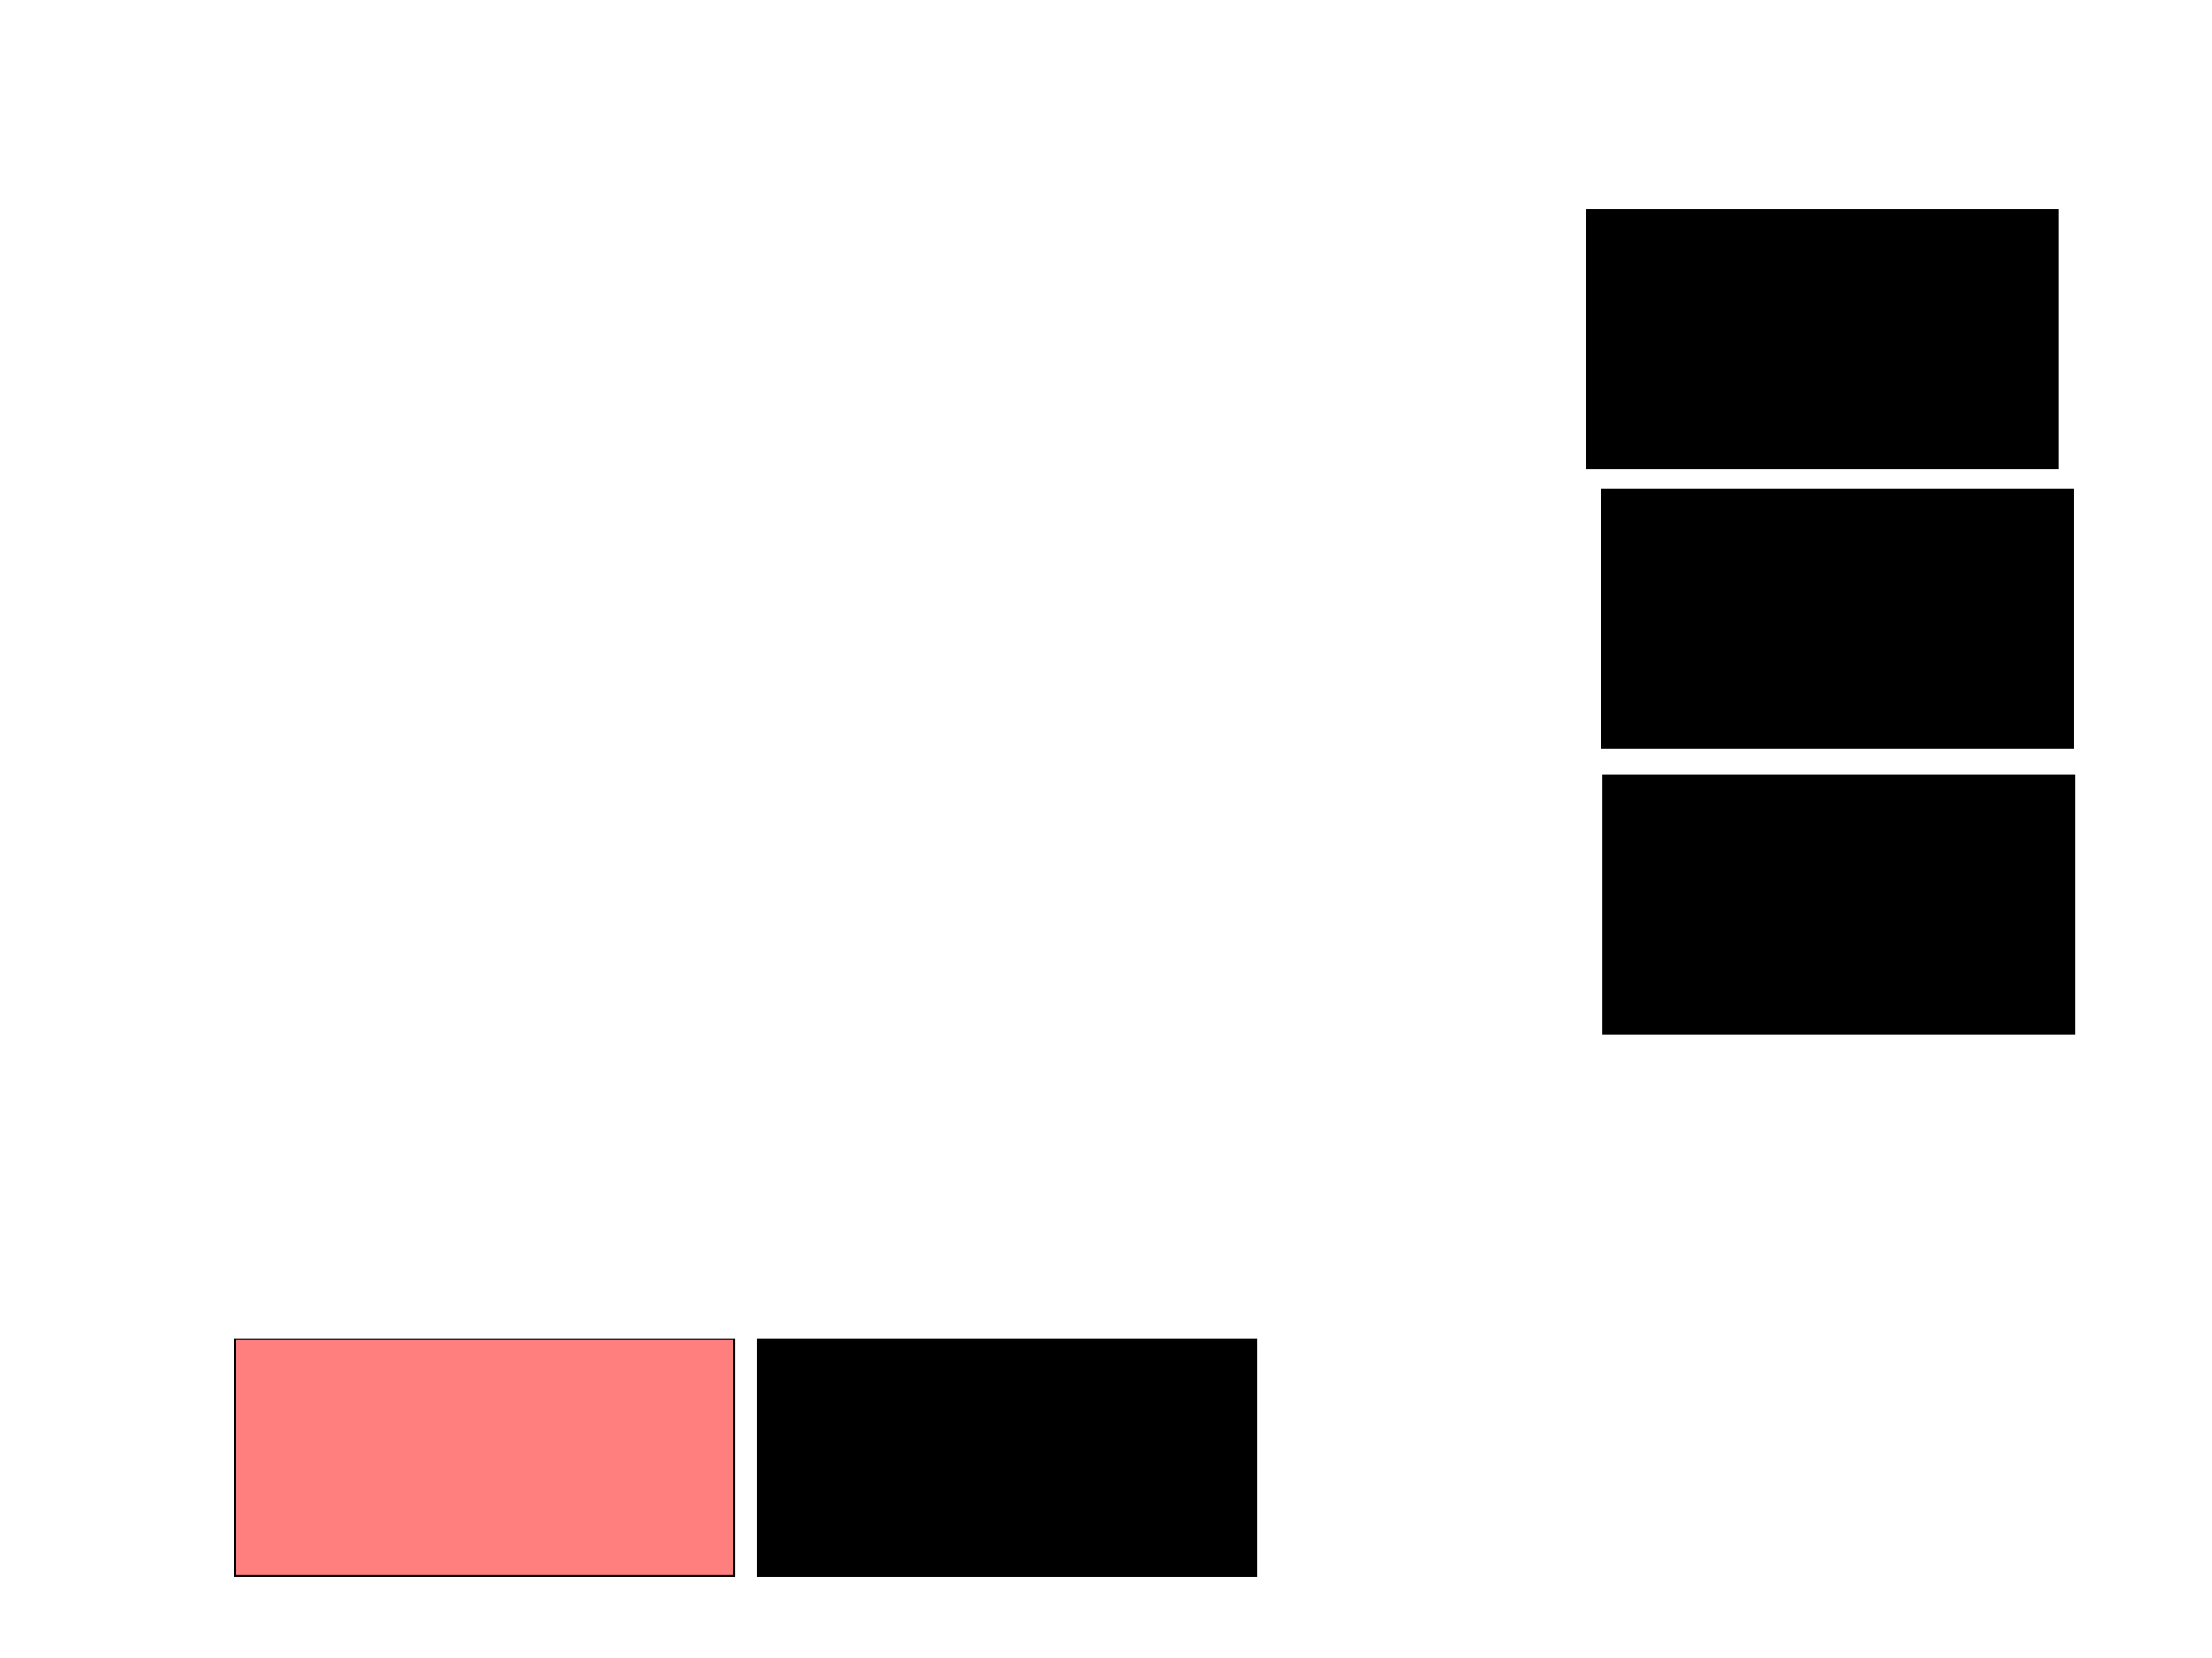 <svg xmlns="http://www.w3.org/2000/svg" width="1175" height="881">
 <!-- Created with Image Occlusion Enhanced -->
 <g>
  <title>Labels</title>
 </g>
 <g>
  <title>Masks</title>
  <rect stroke="#000000" id="06b17b077cc6417c84cb4f729f13186c-ao-1" height="137.209" width="250" y="412.023" x="851.744" fill="#0"/>
  <rect stroke="#000000" id="06b17b077cc6417c84cb4f729f13186c-ao-2" height="125.581" width="265.116" y="711.442" x="402.326" fill="#0"/>
  <rect id="06b17b077cc6417c84cb4f729f13186c-ao-3" stroke="#000000" height="125.581" width="265.116" y="711.442" x="125" fill="#FF7E7E" class="qshape"/>
  <rect id="06b17b077cc6417c84cb4f729f13186c-ao-4" stroke="#000000" height="137.209" width="250" y="260.279" x="851.163" fill="#0"/>
  <rect id="06b17b077cc6417c84cb4f729f13186c-ao-5" stroke="#000000" height="137.209" width="250" y="111.442" x="843.023" fill="#0"/>
 </g>
</svg>